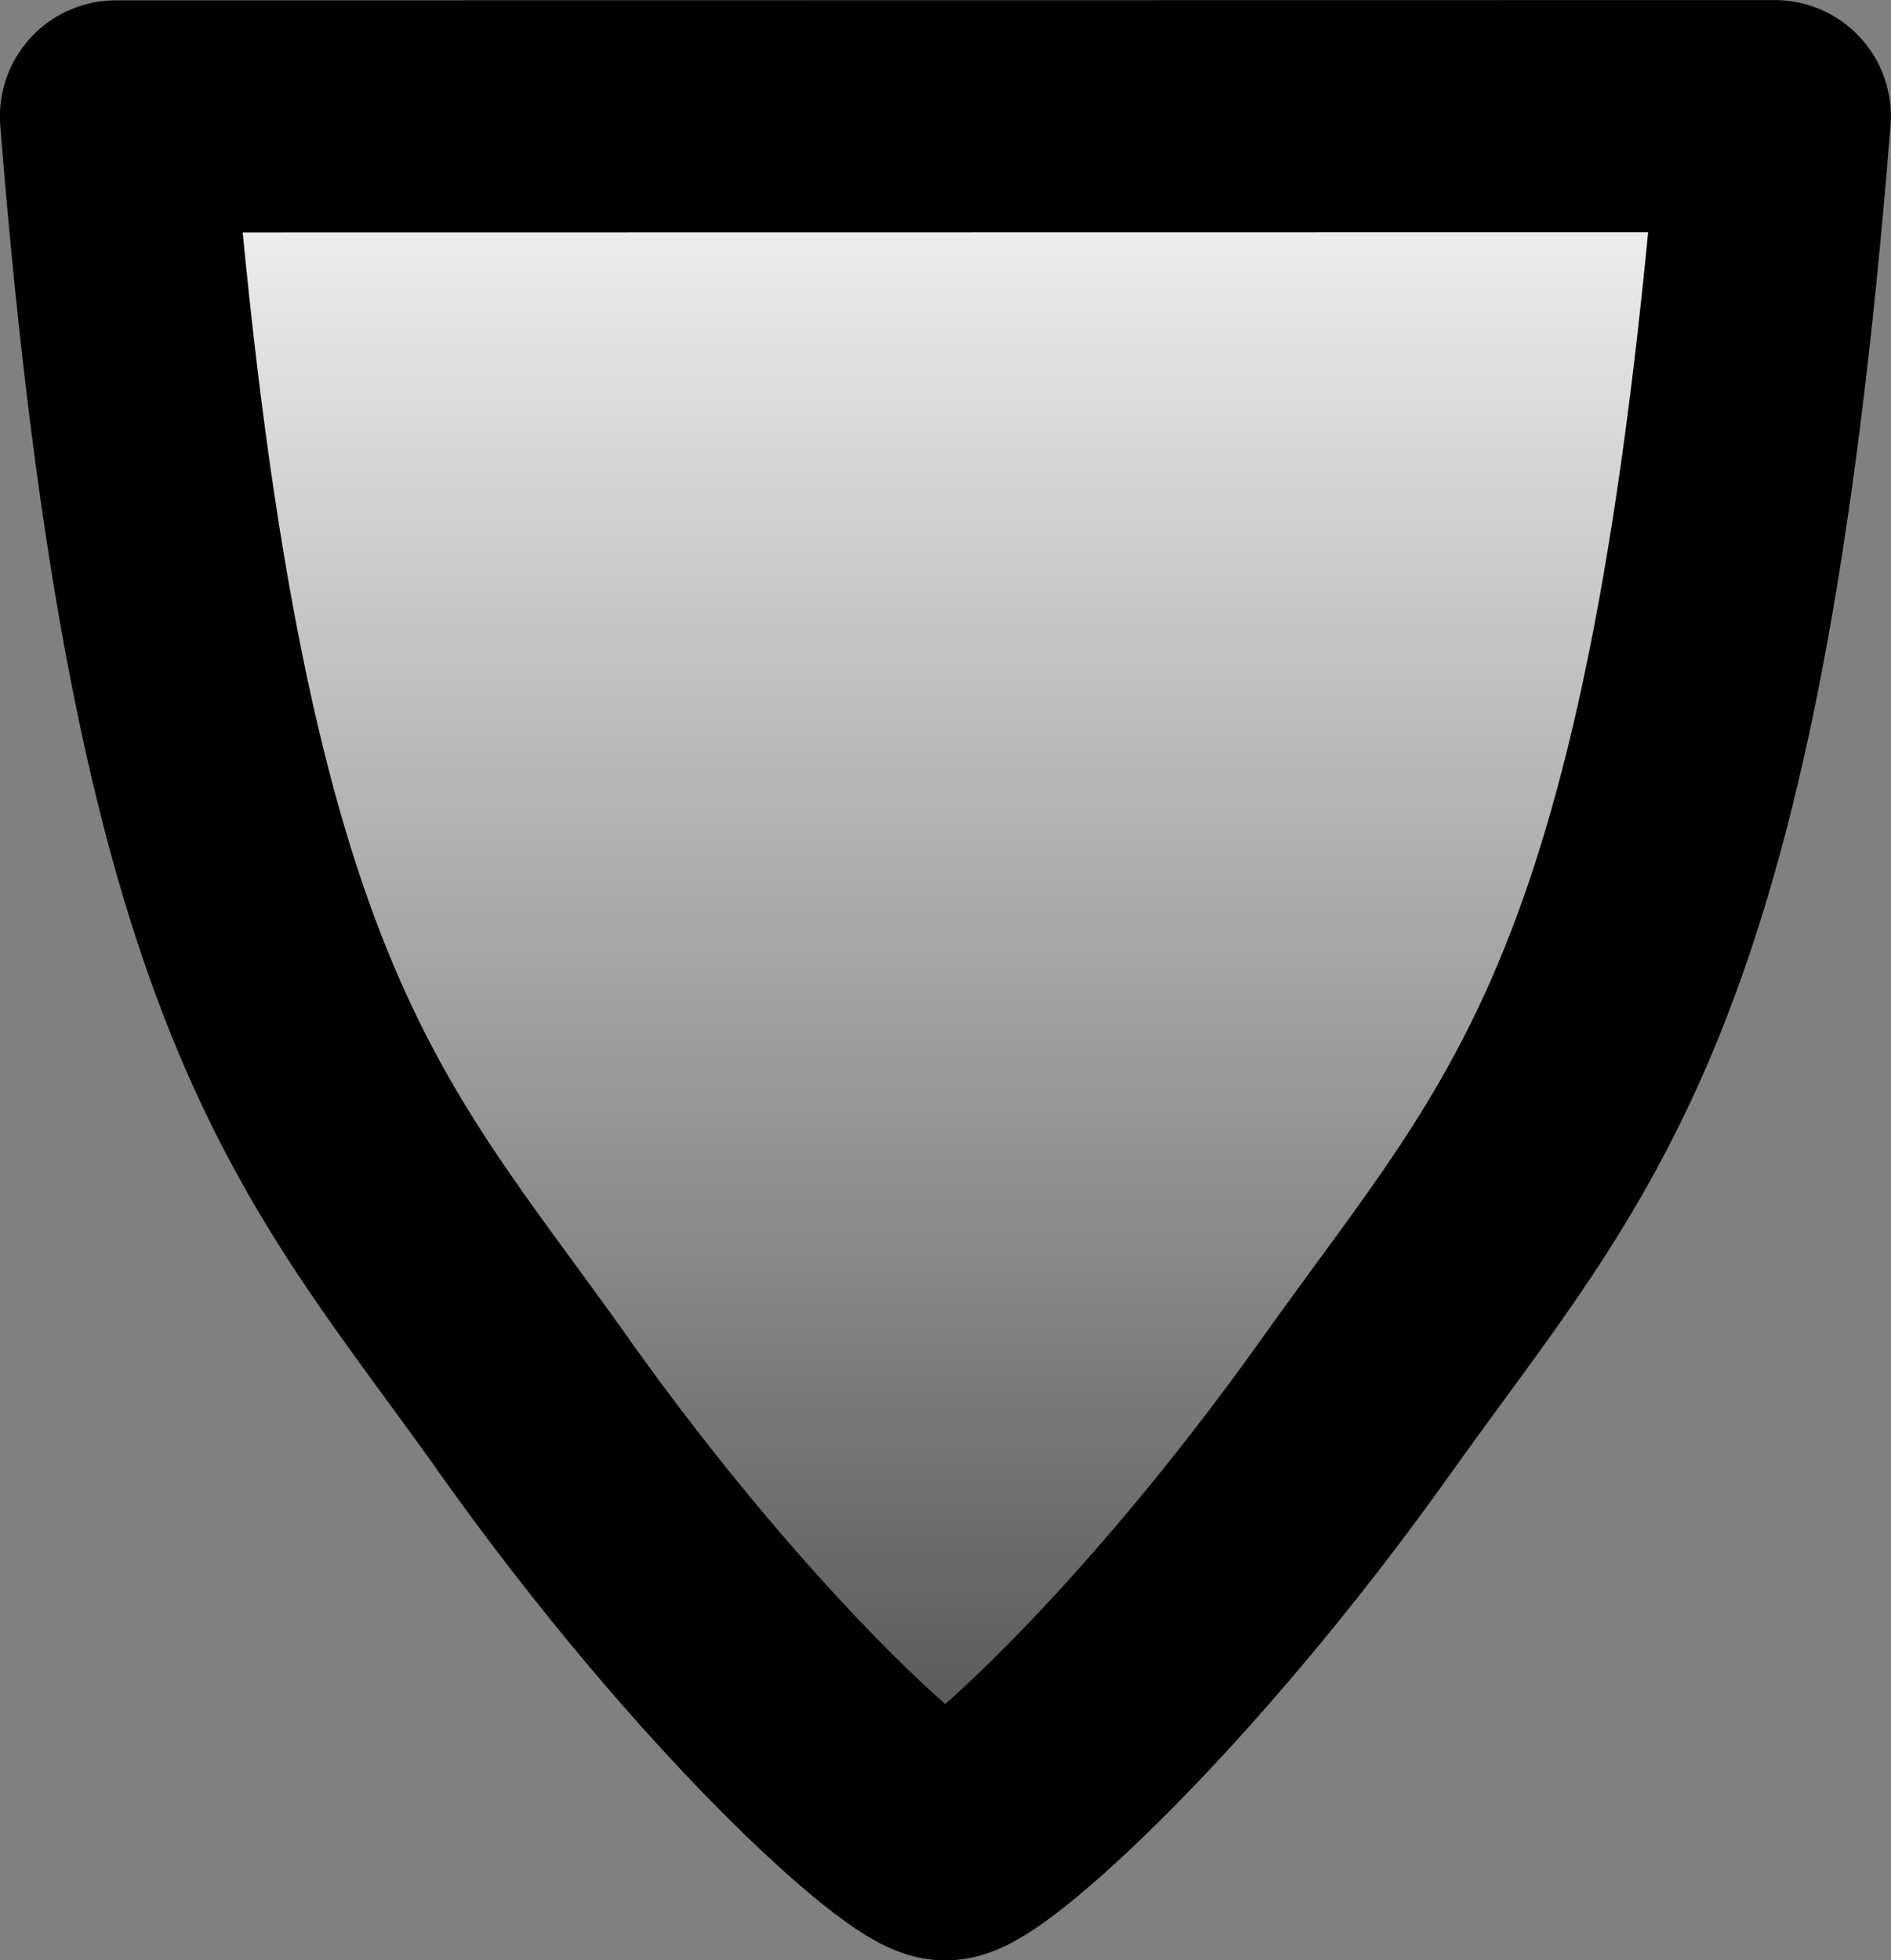 <?xml version="1.0" encoding="UTF-8" standalone="no"?>
<!-- Created with Inkscape (http://www.inkscape.org/) -->

<svg
   width="8.643mm"
   height="8.959mm"
   viewBox="0 0 8.643 8.959"
   version="1.1"
   id="svg1"
   inkscape:version="1.4.2 (ebf0e940d0, 2025-05-08)"
   sodipodi:docname="shield.svg"
   inkscape:export-filename="shield.png"
   inkscape:export-xdpi="440.82419"
   inkscape:export-ydpi="440.82419"
   xmlns:inkscape="http://www.inkscape.org/namespaces/inkscape"
   xmlns:sodipodi="http://sodipodi.sourceforge.net/DTD/sodipodi-0.dtd"
   xmlns:xlink="http://www.w3.org/1999/xlink"
   xmlns="http://www.w3.org/2000/svg"
   xmlns:svg="http://www.w3.org/2000/svg">
  <rect x="0" y="0" width="8.643" height="8.959" fill="#808080" stroke="none"/>
  <sodipodi:namedview
     id="namedview1"
     pagecolor="#5e309f"
     bordercolor="#000000"
     borderopacity="0.25"
     inkscape:showpageshadow="2"
     inkscape:pageopacity="0.0"
     inkscape:pagecheckerboard="0"
     inkscape:deskcolor="#d1d1d1"
     inkscape:document-units="mm"
     inkscape:zoom="11.681388"
     inkscape:cx="20.930732"
     inkscape:cy="24.354982"
     inkscape:window-width="2560"
     inkscape:window-height="1368"
     inkscape:window-x="0"
     inkscape:window-y="0"
     inkscape:window-maximized="1"
     inkscape:current-layer="layer1" />
  <defs
     id="defs1">
    <linearGradient
       id="linearGradient1"
       inkscape:collect="always">
      <stop
         style="stop-color:#ffffff;stop-opacity:1;"
         offset="0"
         id="stop1" />
      <stop
         style="stop-color:#464646;stop-opacity:1;"
         offset="1"
         id="stop2" />
    </linearGradient>
    <linearGradient
       inkscape:collect="always"
       xlink:href="#linearGradient1"
       id="linearGradient2"
       x1="4.321"
       y1="0.158"
       x2="4.321"
       y2="8.801"
       gradientUnits="userSpaceOnUse" />
  </defs>
  <g
     inkscape:label="Layer 1"
     inkscape:groupmode="layer"
     id="layer1">
    <path
       style="fill:url(#linearGradient2);fill-opacity:1;stroke:#000000;stroke-width:1.061;stroke-linejoin:round;stroke-dasharray:none;stroke-opacity:1"
       d="M 2.438,6.42 C 1.552,5.173 0.853,4.584 0.53,0.532 l 3.791,-5.5e-4 3.791,-5.5e-4 C 7.79,4.583 7.091,5.172 6.204,6.419 c -0.887,1.247 -1.747,2.009 -1.883,2.01 -0.136,5.5e-4 -0.996,-0.761 -1.883,-2.008 z"
       id="path3"
       sodipodi:nodetypes="ccccccc" />
  </g>
</svg>

